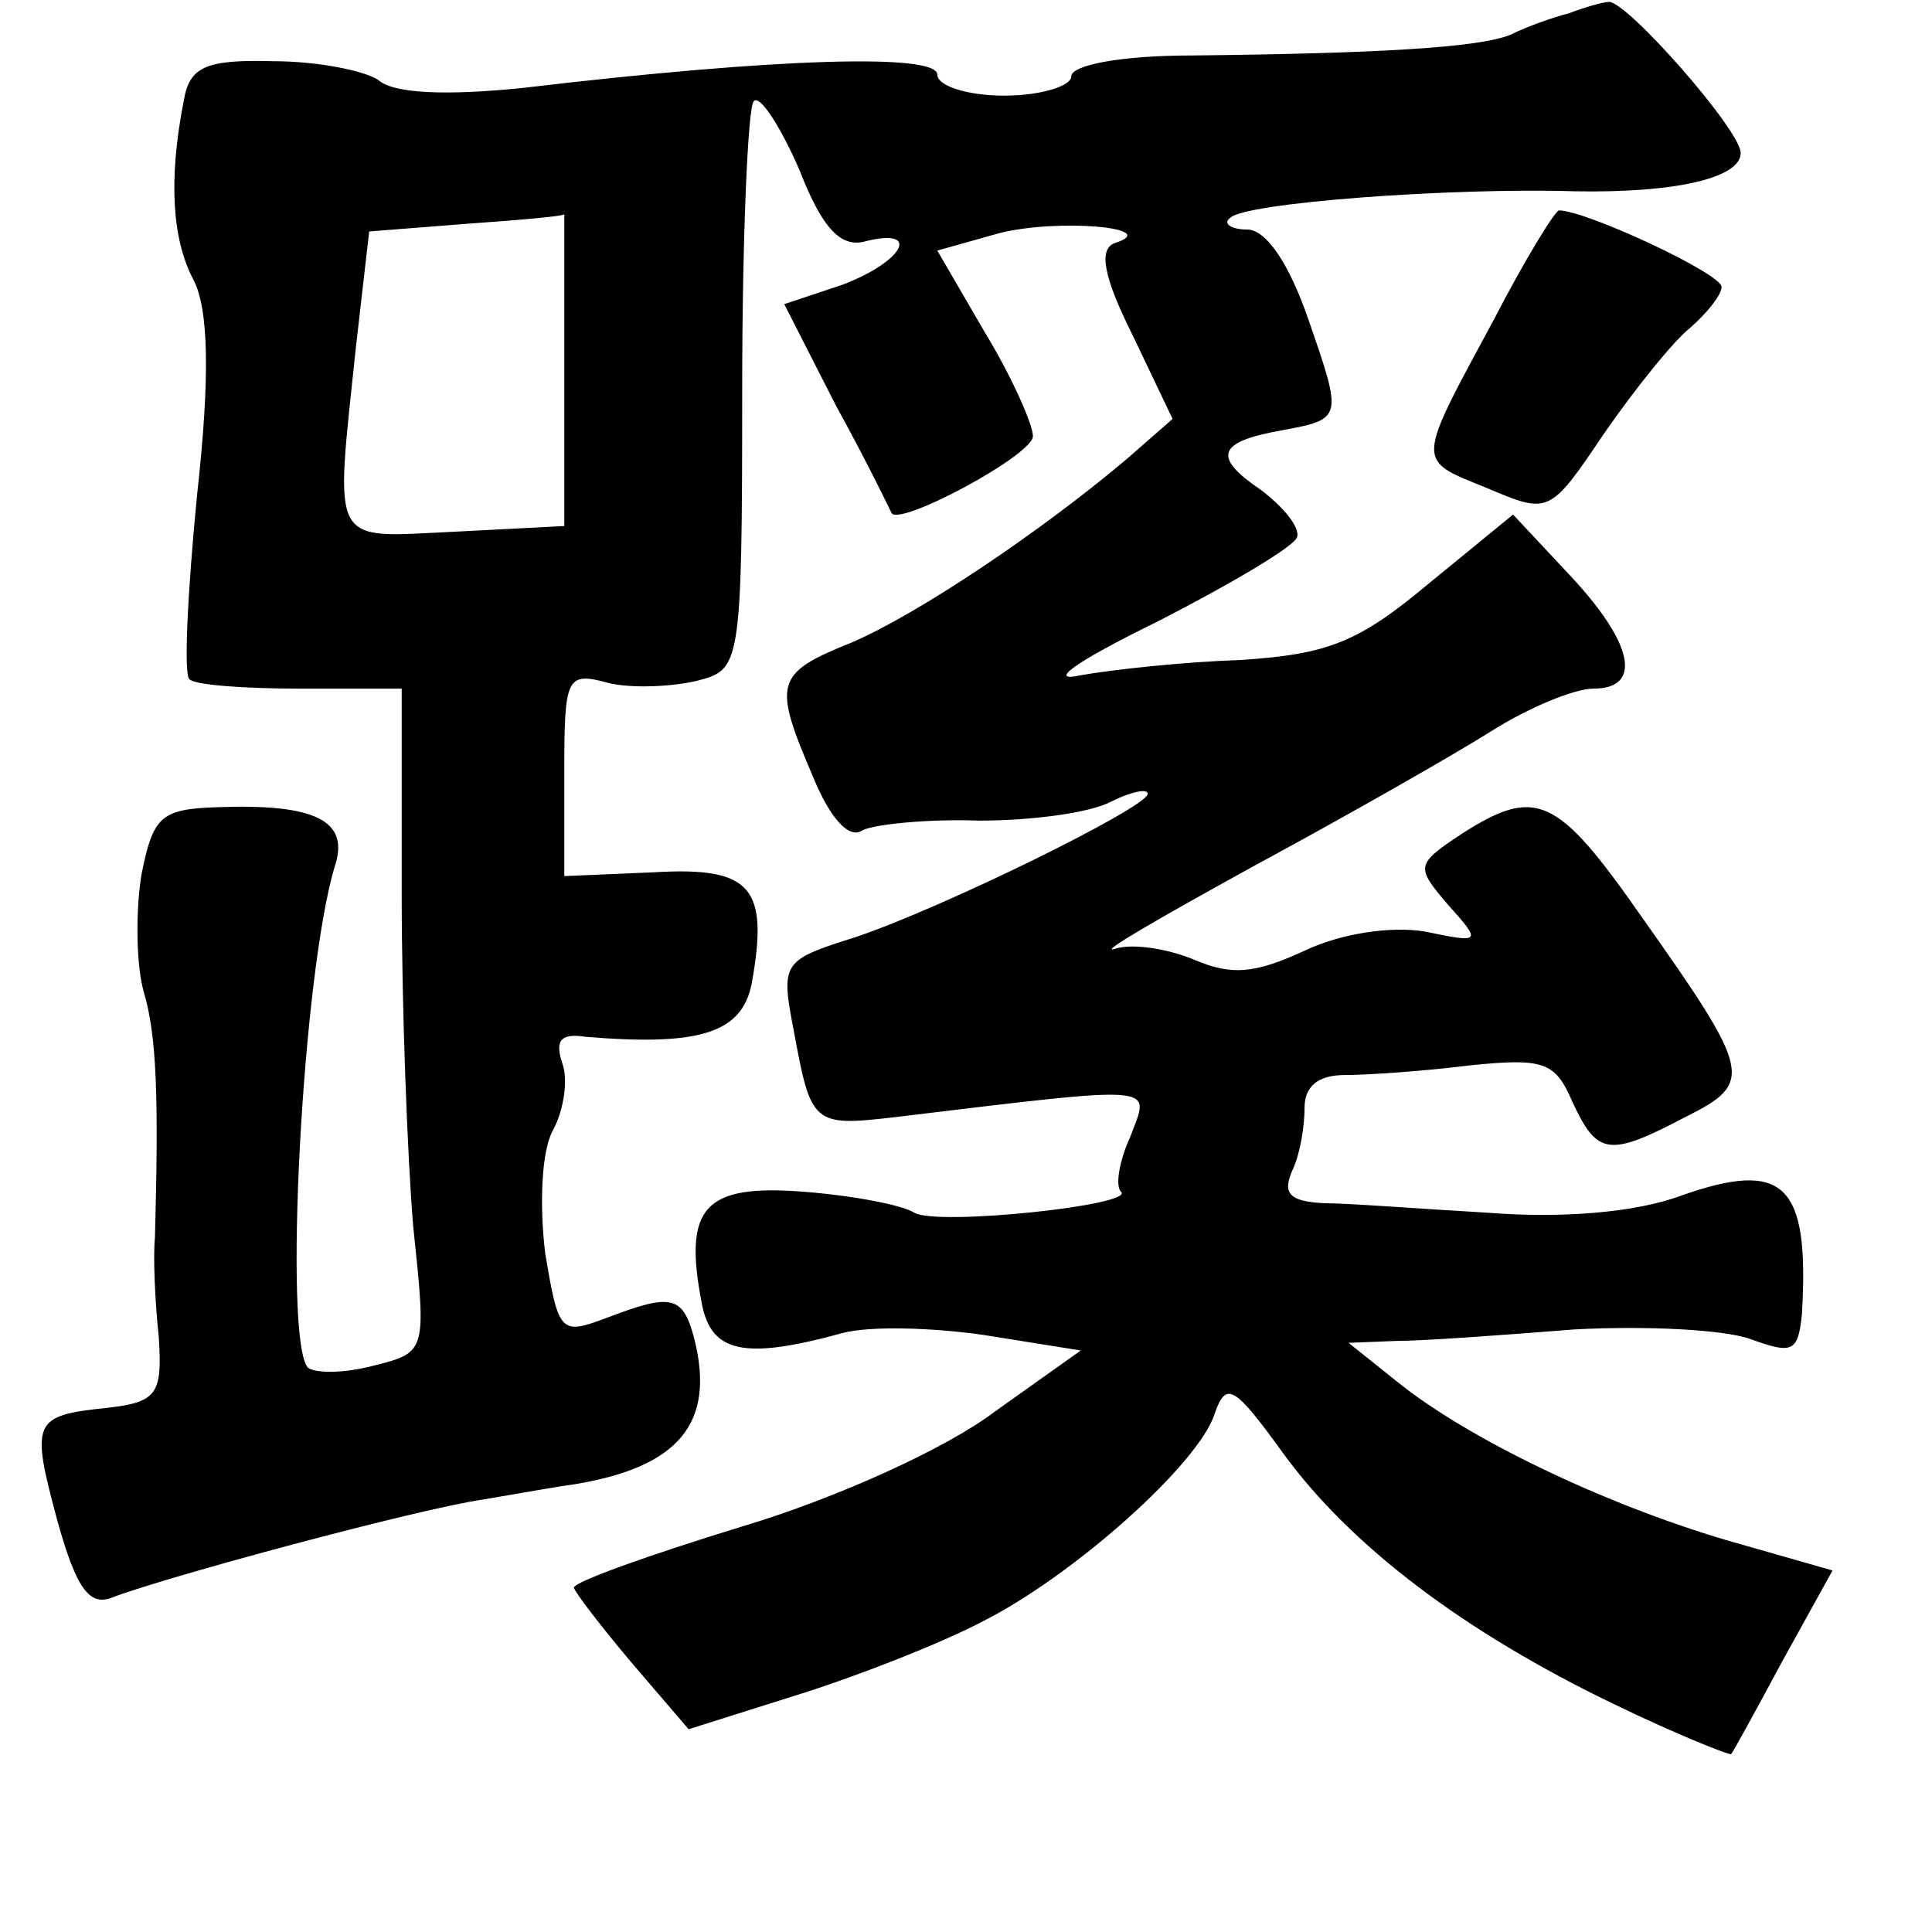 <?xml version="1.0" standalone="no"?>
<!DOCTYPE svg PUBLIC "-//W3C//DTD SVG 20010904//EN"
 "http://www.w3.org/TR/2001/REC-SVG-20010904/DTD/svg10.dtd">
<svg version="1.0" xmlns="http://www.w3.org/2000/svg"
 width="101pt" height="101pt" viewBox="0 0 101 101"
 preserveAspectRatio="xMidYMid meet">
<g transform="translate(0,101) scale(0.1,-0.1)"
fill="#000000" stroke="none">
<path d="M820 1003 c-8 -2 -22 -7 -30 -11 -16 -7 -72 -10 -167 -11 -37 0 -63
-5 -63 -11 0 -5 -16 -10 -35 -10 -19 0 -35 5 -35 11 0 11 -82 9 -217 -7 -39
-4 -67 -3 -75 4 -7 5 -32 10 -55 10 -36 1 -44 -3 -47 -21 -8 -41 -6 -72 5 -93
8 -15 9 -50 2 -113 -5 -51 -7 -94 -4 -96 2 -3 28 -5 58 -5 l53 0 0 -107 c0
-60 3 -138 6 -174 7 -66 7 -66 -21 -73 -15 -4 -30 -4 -34 -1 -13 14 -3 206 14
262 8 24 -10 33 -62 31 -29 -1 -33 -5 -39 -35 -3 -18 -3 -46 1 -61 7 -23 8
-56 6 -129 -1 -10 0 -33 2 -52 2 -30 -1 -34 -27 -37 -39 -4 -40 -7 -26 -59 10
-36 17 -45 29 -40 29 11 159 46 193 51 18 3 40 7 48 8 55 9 74 32 63 76 -6 23
-12 24 -46 11 -24 -9 -25 -8 -32 34 -3 25 -2 53 4 64 6 11 8 27 5 35 -4 12 -1
16 12 14 60 -5 82 2 87 28 9 50 0 61 -51 58 l-47 -2 0 54 c0 50 1 53 23 47 12
-3 33 -2 46 1 23 6 24 6 24 152 0 80 3 148 6 151 3 4 14 -13 24 -36 12 -31 22
-41 35 -37 29 7 19 -11 -13 -23 l-30 -10 27 -53 c16 -29 28 -54 29 -56 3 -8
74 30 74 40 0 6 -11 31 -25 54 l-25 43 32 9 c31 8 86 3 61 -5 -9 -3 -6 -18 9
-48 l21 -44 -24 -21 c-45 -38 -109 -81 -144 -96 -40 -16 -41 -21 -20 -70 9
-22 19 -33 26 -28 6 3 34 6 61 5 27 0 58 4 69 10 10 5 19 7 19 4 0 -7 -108
-60 -153 -75 -38 -12 -39 -13 -32 -49 9 -49 10 -50 53 -45 141 17 133 17 123
-10 -6 -13 -8 -26 -5 -29 8 -7 -96 -18 -108 -11 -6 4 -32 9 -58 11 -52 4 -63
-8 -53 -59 5 -25 22 -29 73 -15 14 4 48 3 75 -1 l50 -8 -45 -32 c-25 -19 -82
-45 -132 -60 -49 -15 -88 -29 -88 -32 1 -3 14 -20 30 -39 l30 -35 57 18 c32
10 75 27 96 38 48 24 114 83 122 109 6 17 10 15 36 -21 35 -48 94 -93 173
-131 33 -16 61 -27 61 -26 1 1 13 23 27 49 l26 47 -56 16 c-64 19 -135 53
-172 83 l-25 20 25 1 c14 0 55 3 93 6 37 2 78 0 92 -5 22 -8 25 -7 27 13 4 68
-9 81 -63 62 -24 -9 -63 -12 -101 -9 -35 2 -73 5 -86 5 -18 1 -22 5 -16 18 4
9 6 23 6 32 0 11 7 17 21 17 12 0 41 2 65 5 39 4 45 2 54 -19 13 -28 19 -29
59 -8 36 18 35 23 -23 105 -44 63 -55 68 -94 43 -24 -16 -24 -17 -7 -37 18
-20 17 -20 -12 -14 -18 3 -44 -1 -63 -10 -26 -12 -38 -13 -57 -5 -14 6 -33 9
-42 6 -10 -3 23 16 72 43 50 27 106 59 125 71 19 12 43 22 53 22 26 0 21 24
-13 60 l-29 31 -44 -36 c-37 -31 -53 -37 -98 -40 -30 -1 -67 -5 -84 -8 -18 -4
-3 7 40 28 39 20 71 39 73 44 2 5 -7 16 -19 25 -25 17 -23 25 11 31 32 6 32 6
14 58 -10 29 -22 47 -32 47 -8 0 -13 3 -9 6 7 8 116 16 180 14 53 -1 87 7 87
20 0 12 -60 80 -69 79 -3 0 -13 -3 -21 -6z m-525 -186 l0 -82 -58 -3 c-65 -3
-62 -9 -51 96 l7 61 51 4 c28 2 51 4 51 5 0 1 0 -35 0 -81z"/>
<path d="M781 843 c-41 -76 -41 -73 -4 -88 33 -14 33 -14 62 29 16 23 36 48
45 55 9 8 16 17 16 21 0 7 -71 40 -85 40 -2 0 -18 -26 -34 -57z"/>
</g>
</svg>
